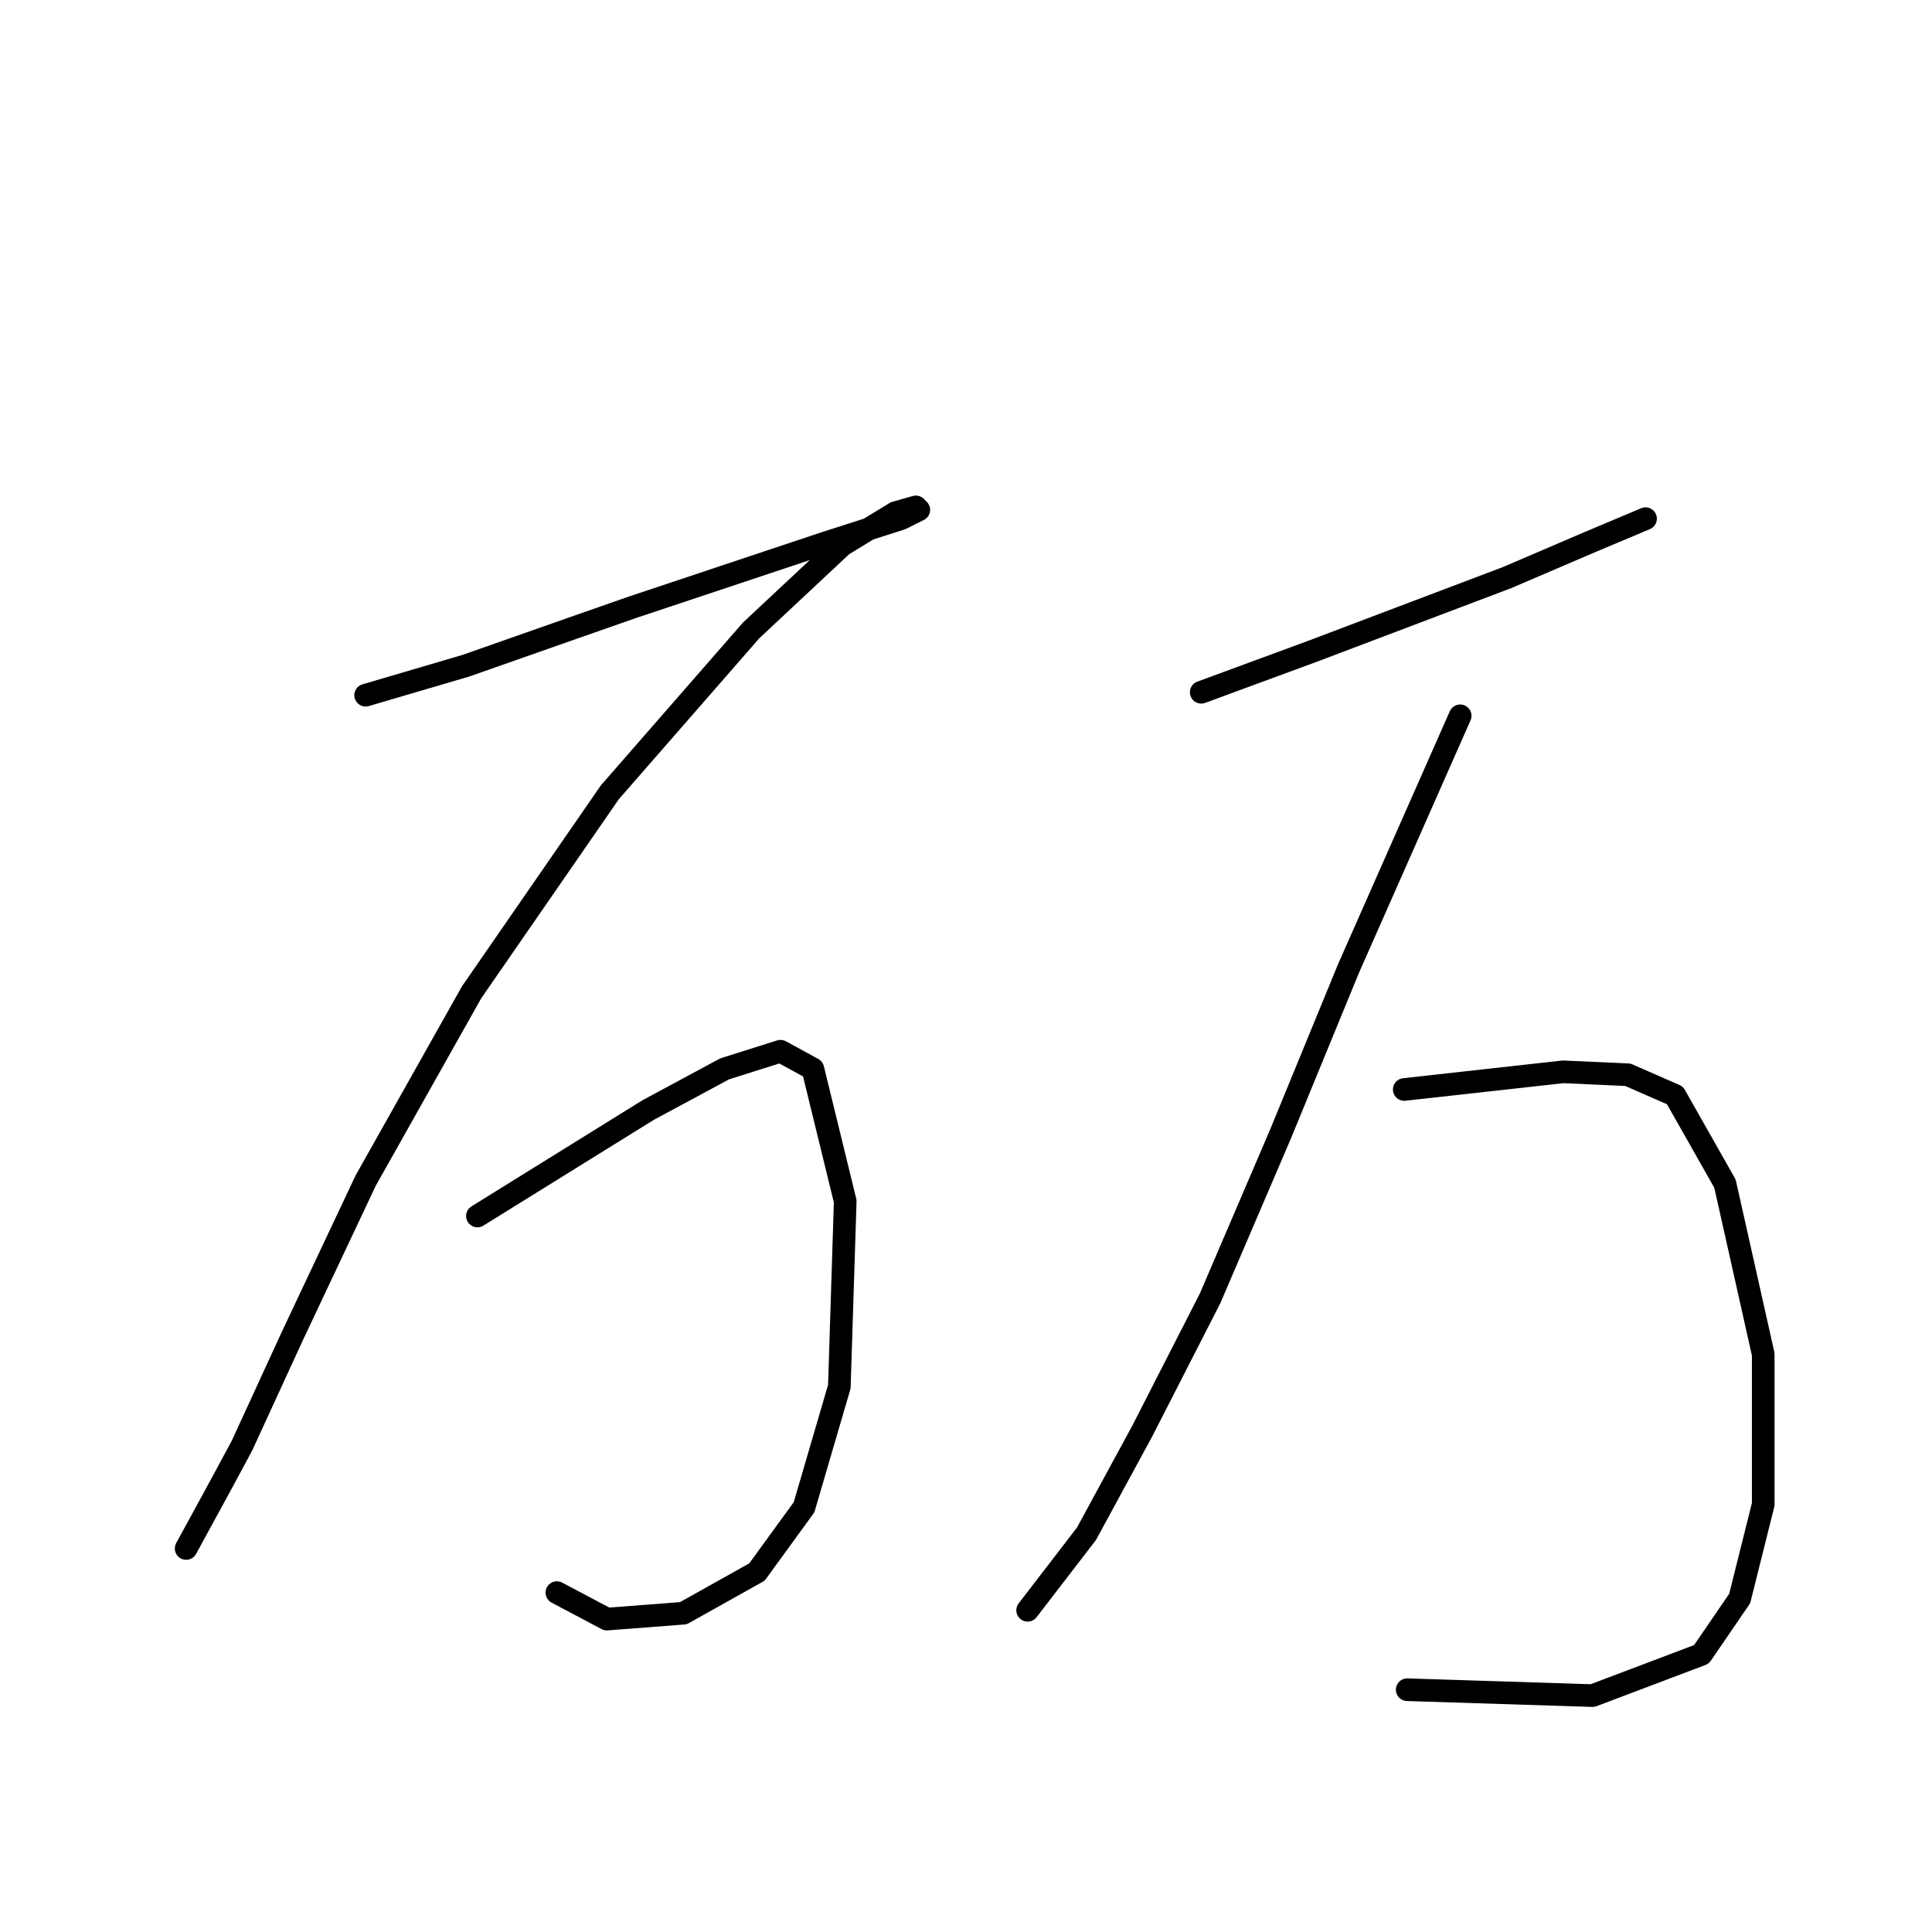 <?xml version="1.0" standalone="no"?>
    <svg width="256" height="256" xmlns="http://www.w3.org/2000/svg" version="1.1">
    <polyline stroke="black" stroke-width="3" stroke-linecap="round" fill="transparent" stroke-linejoin="round" points="48.447 92.119 55.075 90.169 61.703 88.22 76.128 83.152 83.926 80.423 97.961 75.744 109.657 71.845 119.404 68.726 121.743 67.557 121.353 67.167 118.624 67.947 111.606 72.235 99.52 83.542 80.807 104.985 62.483 131.496 48.447 156.448 38.7 177.111 32.072 191.536 29.343 196.605 24.665 205.182 24.665 205.182 " />
        <polyline stroke="black" stroke-width="3" stroke-linecap="round" fill="transparent" stroke-linejoin="round" points="63.262 161.126 74.569 154.108 85.875 147.091 96.012 141.633 103.419 139.293 107.708 141.633 111.996 159.177 111.217 183.739 106.538 199.724 100.3 208.301 90.553 213.759 80.417 214.539 73.789 211.03 73.789 211.03 " />
        <polyline stroke="black" stroke-width="3" stroke-linecap="round" fill="transparent" stroke-linejoin="round" points="159.171 91.729 166.579 89 173.986 86.271 199.718 76.524 210.634 71.845 218.042 68.726 218.042 68.726 " />
        <polyline stroke="black" stroke-width="3" stroke-linecap="round" fill="transparent" stroke-linejoin="round" points="193.48 94.848 186.072 111.612 178.665 128.377 169.698 150.21 160.341 172.043 151.373 189.587 143.966 203.232 136.168 213.369 136.168 213.369 " />
        <polyline stroke="black" stroke-width="3" stroke-linecap="round" fill="transparent" stroke-linejoin="round" points="186.072 144.362 196.599 143.192 207.125 142.022 215.703 142.412 221.94 145.141 228.568 156.838 233.637 179.45 233.637 199.334 230.518 211.81 225.449 219.217 211.024 224.675 186.462 223.896 186.462 223.896 " />
        </svg>
